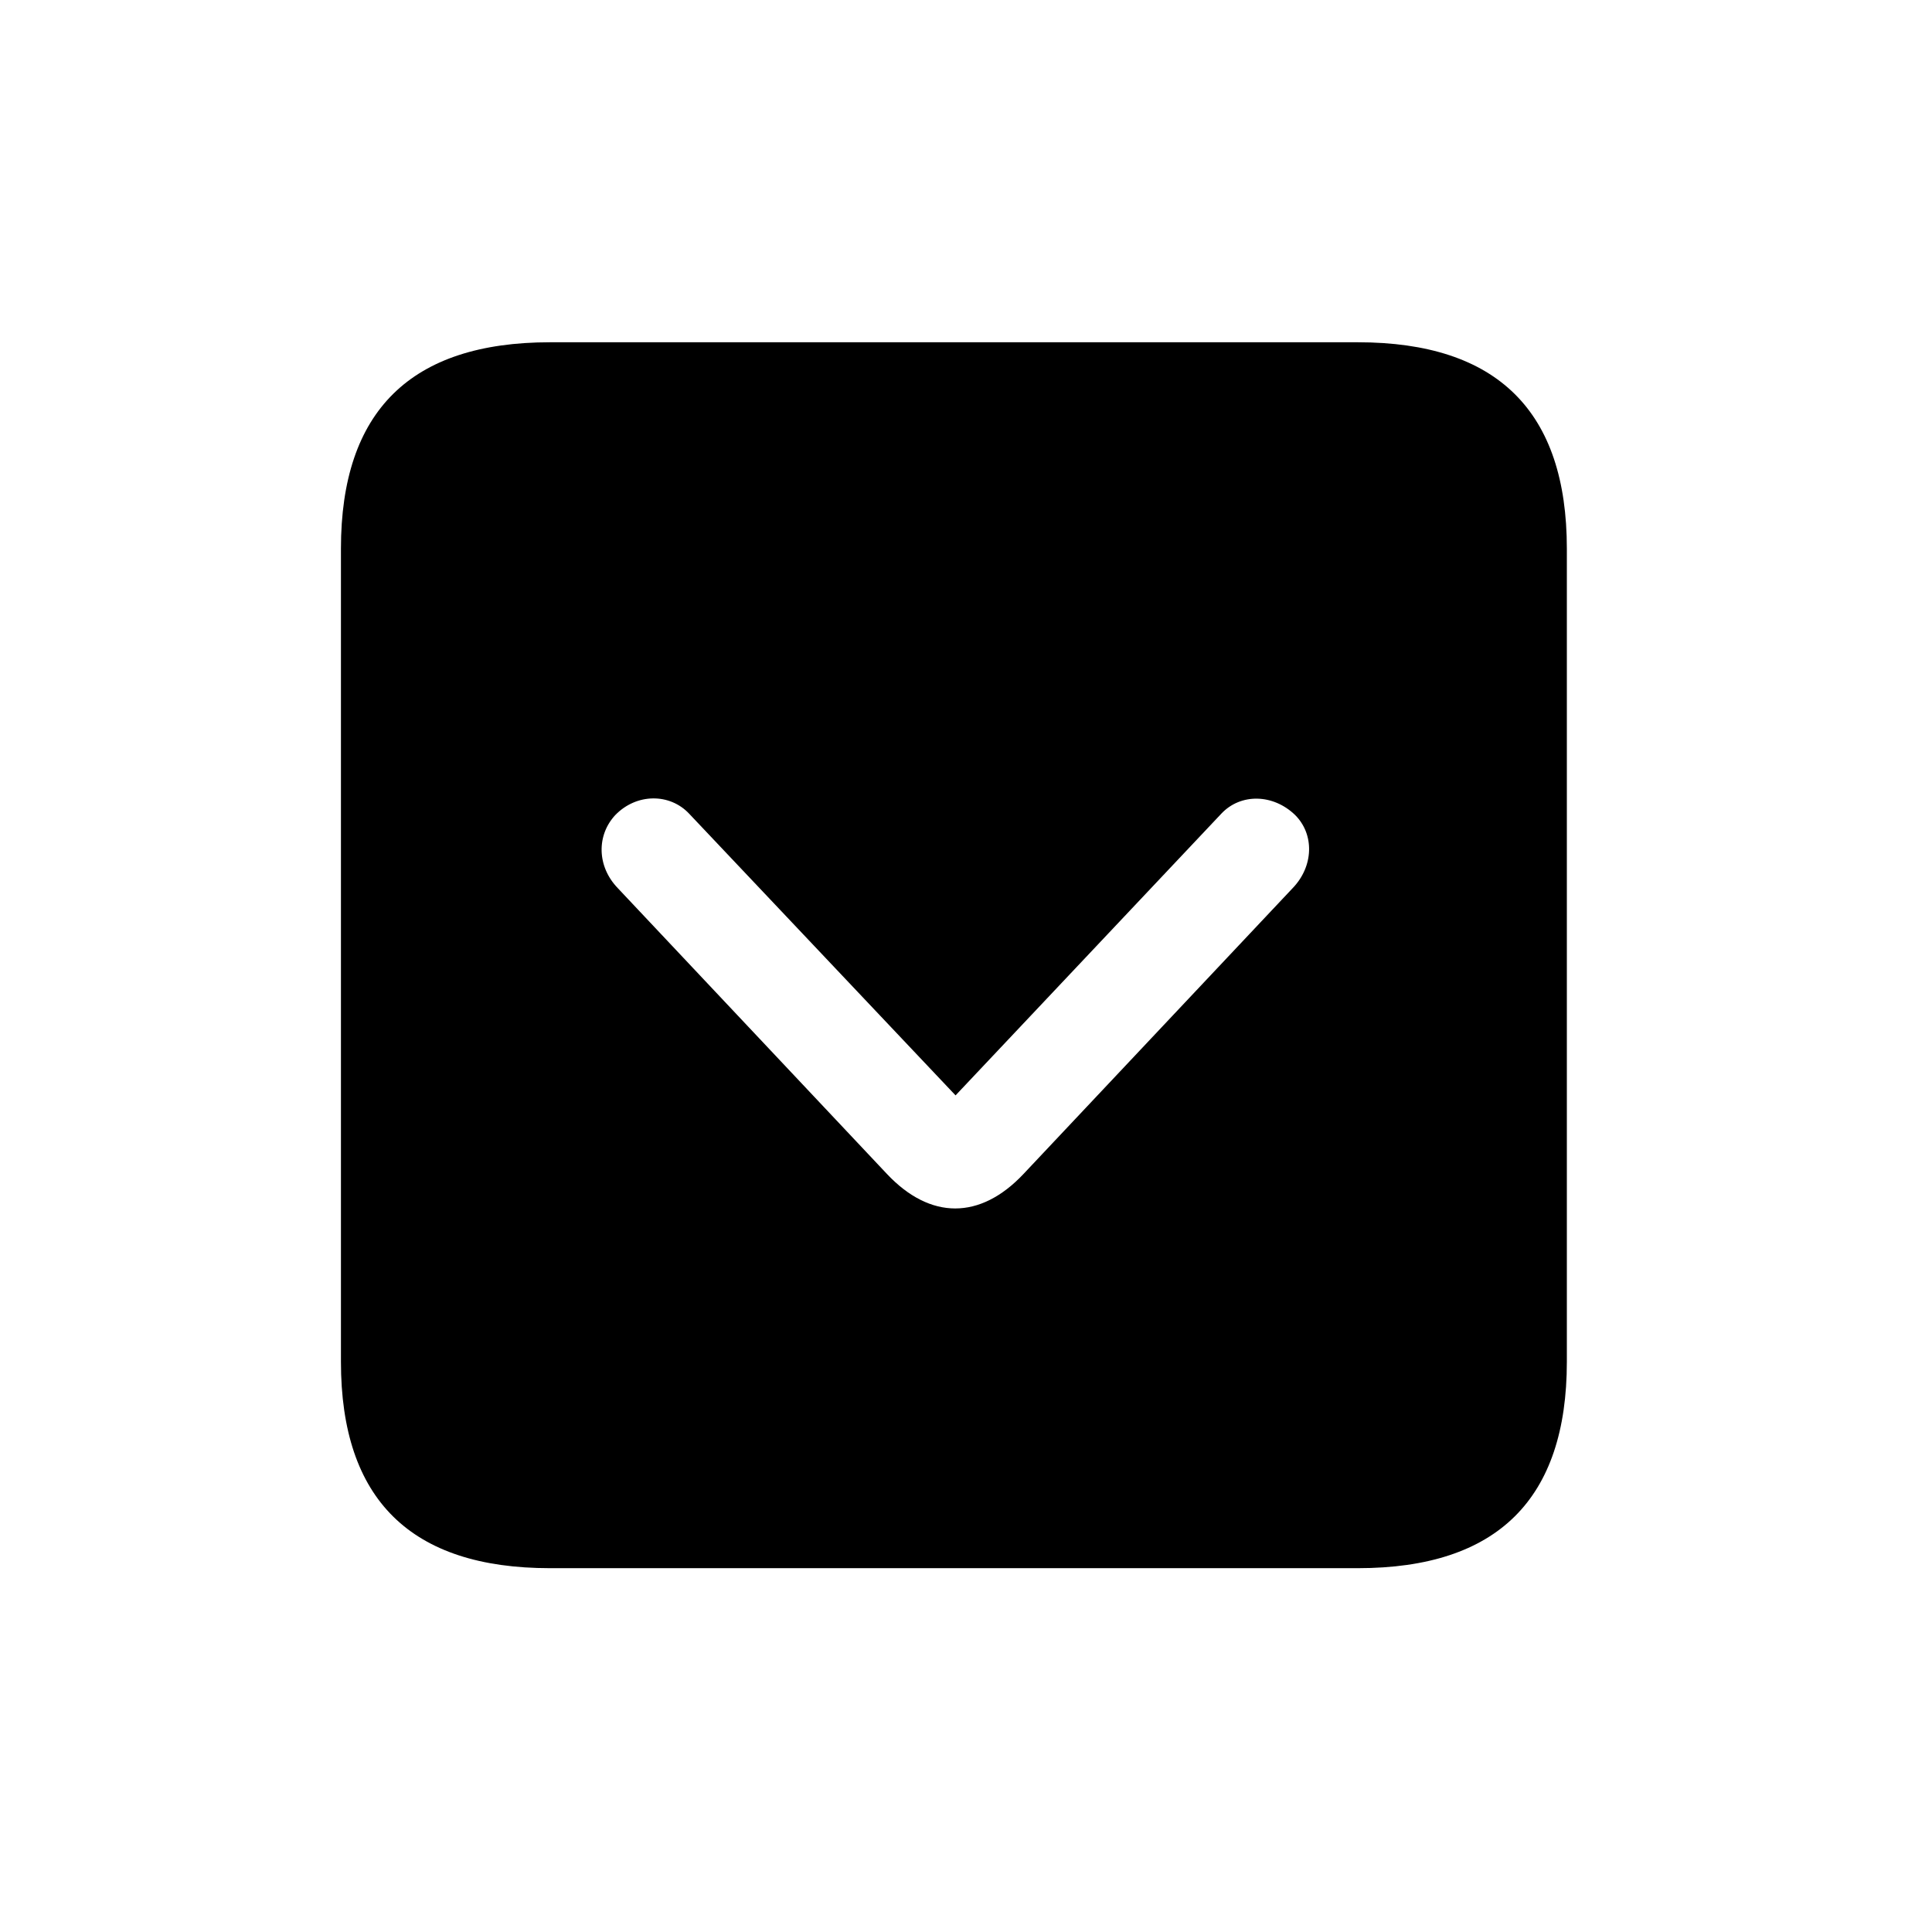 <!-- Generated by IcoMoon.io -->
<svg version="1.1" xmlns="http://www.w3.org/2000/svg" width="32" height="32" viewBox="0 0 32 32">
<title>chevron-down-square-fill</title>
<path d="M9.11 25.974h13.379c2.316 0 3.463-1.147 3.463-3.419v-13.467c0-2.272-1.147-3.419-3.463-3.419h-13.379c-2.305 0-3.463 1.136-3.463 3.419v13.467c0 2.283 1.158 3.419 3.463 3.419zM16.952 19.445c-0.717 0.761-1.544 0.761-2.261 0l-4.456-4.732c-0.353-0.364-0.353-0.882-0.044-1.213 0.353-0.364 0.904-0.364 1.224-0.022l4.412 4.665 4.401-4.665c0.32-0.342 0.86-0.331 1.224 0.022 0.32 0.32 0.309 0.849-0.044 1.213l-4.456 4.732z"></path>
</svg>
